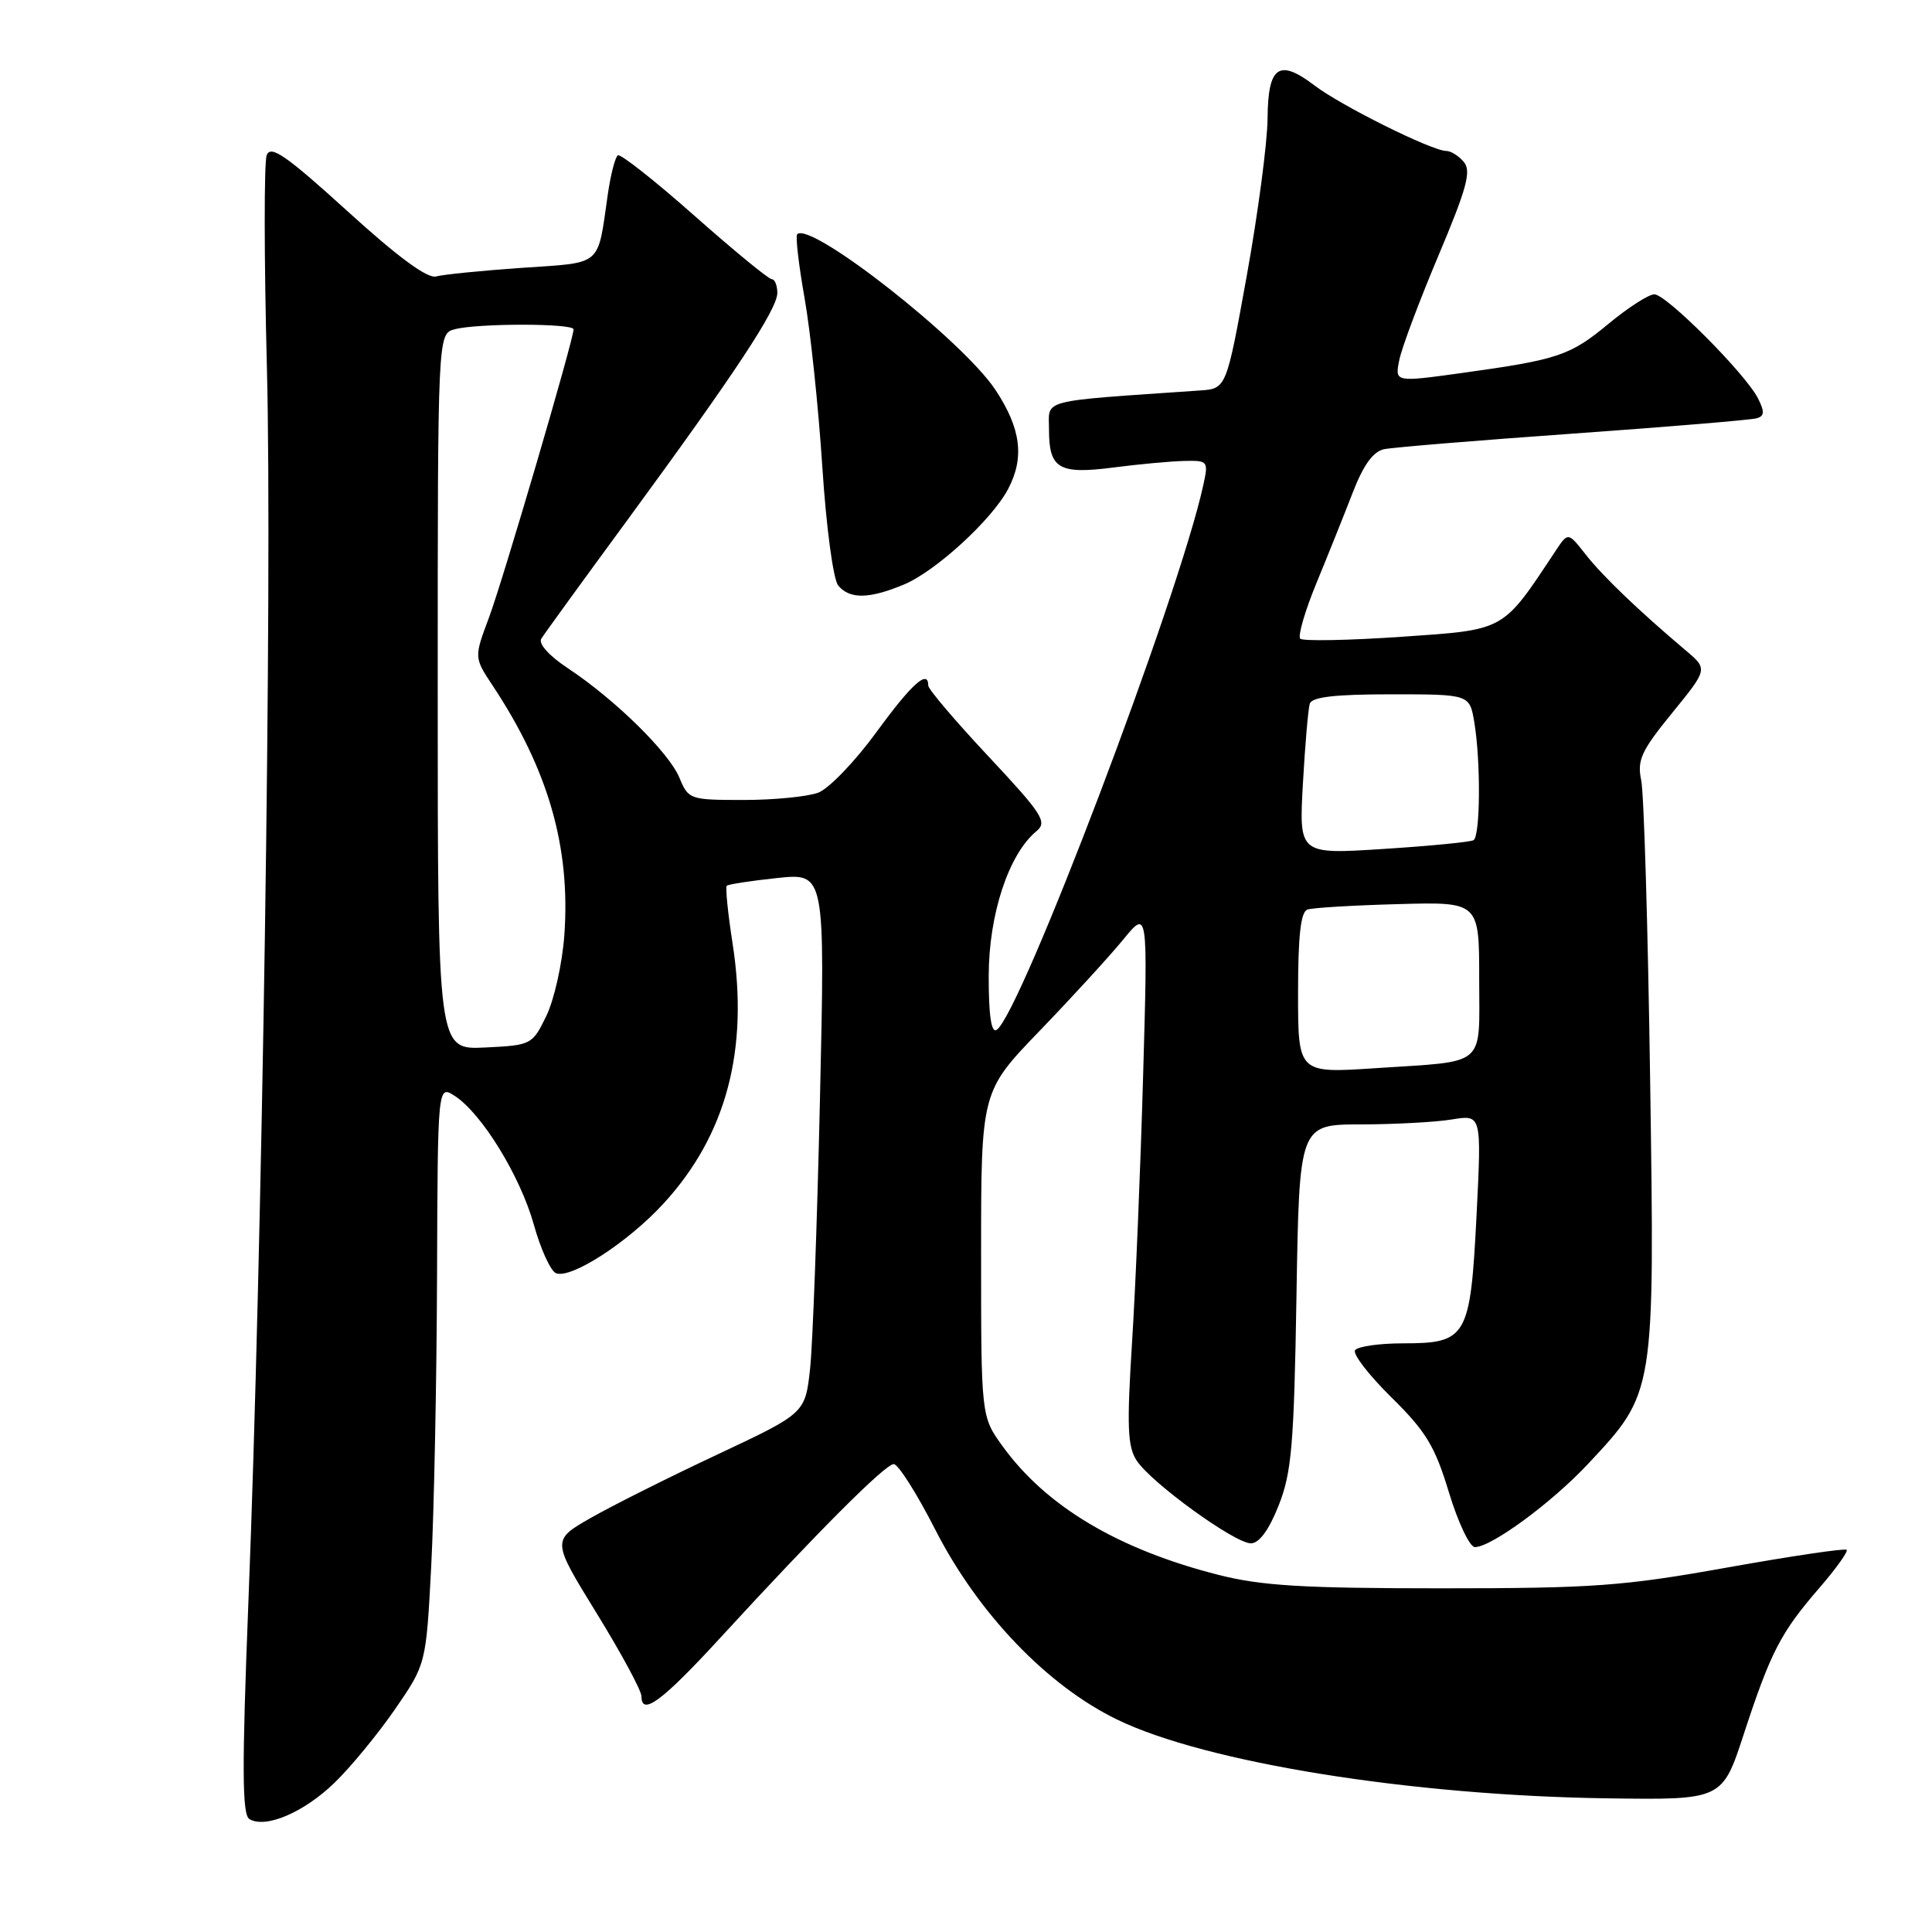 <?xml version="1.0" encoding="UTF-8" standalone="no"?>
<!DOCTYPE svg PUBLIC "-//W3C//DTD SVG 1.1//EN" "http://www.w3.org/Graphics/SVG/1.1/DTD/svg11.dtd" >
<svg xmlns="http://www.w3.org/2000/svg" xmlns:xlink="http://www.w3.org/1999/xlink" version="1.1" viewBox="0 0 256 256">
 <g >
 <path fill="currentColor"
d=" M 44.29 236.26 C 46.44 234.19 50.05 229.80 52.33 226.50 C 56.46 220.50 56.46 220.50 57.14 207.50 C 57.51 200.35 57.86 183.08 57.91 169.13 C 58.00 143.76 58.00 143.76 60.25 145.21 C 63.84 147.53 68.95 155.86 70.74 162.29 C 71.65 165.55 72.97 168.43 73.68 168.71 C 75.68 169.48 83.16 164.64 87.88 159.52 C 96.24 150.45 99.26 139.11 97.07 125.01 C 96.45 121.01 96.10 117.56 96.30 117.37 C 96.50 117.17 99.51 116.71 103.00 116.34 C 109.33 115.68 109.33 115.68 108.65 145.59 C 108.28 162.04 107.69 178.15 107.34 181.38 C 106.69 187.26 106.69 187.26 95.10 192.71 C 88.72 195.70 81.16 199.49 78.30 201.12 C 73.10 204.09 73.10 204.09 79.05 213.75 C 82.32 219.06 85.00 224.02 85.00 224.78 C 85.00 227.44 87.75 225.40 95.46 217.00 C 108.33 202.98 117.30 194.00 118.43 194.00 C 119.02 194.01 121.50 197.92 123.94 202.71 C 129.61 213.80 138.73 223.33 148.00 227.84 C 159.74 233.55 186.98 237.93 213.05 238.29 C 228.21 238.50 228.21 238.50 231.06 229.78 C 234.62 218.91 235.95 216.33 241.03 210.46 C 243.27 207.88 244.91 205.58 244.69 205.36 C 244.47 205.13 237.36 206.19 228.89 207.70 C 215.11 210.17 211.15 210.46 191.00 210.46 C 172.74 210.46 167.18 210.13 161.50 208.69 C 148.21 205.32 138.64 199.63 132.87 191.66 C 130.00 187.70 130.00 187.70 130.00 166.17 C 130.00 144.64 130.00 144.64 137.78 136.57 C 142.06 132.13 147.03 126.70 148.83 124.50 C 152.10 120.50 152.10 120.50 151.47 142.50 C 151.13 154.60 150.47 170.53 150.00 177.90 C 149.30 189.02 149.40 191.68 150.62 193.54 C 152.55 196.49 163.61 204.50 165.75 204.50 C 166.84 204.50 168.14 202.74 169.42 199.50 C 171.15 195.15 171.46 191.54 171.79 171.75 C 172.16 149.00 172.16 149.00 180.33 148.99 C 184.82 148.98 190.26 148.69 192.41 148.33 C 196.32 147.69 196.32 147.69 195.65 161.03 C 194.83 177.22 194.38 178.00 185.90 178.00 C 182.72 178.00 179.86 178.42 179.55 178.92 C 179.23 179.43 181.41 182.24 184.38 185.17 C 188.95 189.67 190.14 191.63 191.99 197.75 C 193.20 201.74 194.75 205.00 195.43 205.00 C 197.61 205.00 205.61 199.12 210.40 194.00 C 219.31 184.48 219.26 184.80 218.65 143.00 C 218.36 122.92 217.83 105.11 217.47 103.40 C 216.91 100.72 217.46 99.51 221.56 94.48 C 226.30 88.66 226.30 88.66 223.40 86.21 C 217.12 80.91 212.38 76.36 210.13 73.50 C 207.78 70.50 207.78 70.50 206.14 72.97 C 199.00 83.74 199.58 83.42 185.67 84.38 C 178.66 84.86 172.64 84.97 172.29 84.63 C 171.95 84.28 172.91 80.96 174.44 77.25 C 175.97 73.54 178.14 68.13 179.26 65.23 C 180.66 61.61 181.95 59.83 183.40 59.52 C 184.55 59.28 195.85 58.35 208.50 57.45 C 221.15 56.55 232.08 55.64 232.79 55.42 C 233.81 55.12 233.83 54.54 232.93 52.76 C 231.25 49.49 220.80 39.00 219.21 39.00 C 218.47 39.00 215.75 40.74 213.18 42.87 C 208.02 47.14 206.55 47.64 193.66 49.43 C 184.82 50.65 184.82 50.65 185.41 47.72 C 185.73 46.10 188.07 39.87 190.60 33.87 C 194.34 25.00 194.98 22.68 193.98 21.48 C 193.31 20.66 192.25 20.00 191.63 20.00 C 189.75 20.00 177.72 14.02 174.20 11.34 C 169.46 7.73 168.01 8.74 167.96 15.72 C 167.93 18.90 166.70 28.25 165.21 36.50 C 162.50 51.50 162.50 51.50 159.00 51.74 C 137.35 53.24 139.00 52.81 139.00 56.97 C 139.00 62.10 140.32 62.88 147.50 61.95 C 150.80 61.52 155.00 61.13 156.83 61.08 C 160.07 61.00 160.14 61.08 159.45 64.25 C 156.23 79.07 135.18 134.53 132.05 136.47 C 131.35 136.90 131.00 134.53 131.01 129.31 C 131.02 121.16 133.65 113.18 137.33 110.14 C 138.81 108.92 138.16 107.91 130.99 100.24 C 126.59 95.55 123.00 91.32 123.00 90.85 C 123.00 88.63 120.81 90.59 116.12 97.03 C 113.30 100.89 109.84 104.49 108.43 105.03 C 107.02 105.56 102.58 106.00 98.56 106.00 C 91.39 106.00 91.22 105.94 90.02 103.04 C 88.63 99.69 81.46 92.65 75.21 88.52 C 72.76 86.90 71.32 85.29 71.72 84.64 C 72.10 84.02 77.20 76.99 83.06 69.01 C 97.43 49.41 103.00 40.98 103.00 38.81 C 103.00 37.82 102.66 36.99 102.25 36.99 C 101.84 36.98 97.23 33.20 92.01 28.58 C 86.79 23.96 82.23 20.36 81.87 20.58 C 81.52 20.80 80.92 23.12 80.54 25.74 C 79.14 35.44 79.95 34.75 69.16 35.49 C 63.85 35.86 58.73 36.37 57.79 36.63 C 56.65 36.95 52.73 34.07 46.04 27.98 C 37.91 20.60 35.87 19.18 35.34 20.56 C 34.98 21.50 34.99 34.24 35.37 48.88 C 36.09 77.06 34.76 165.70 32.91 212.38 C 32.05 234.31 32.08 240.43 33.04 241.03 C 35.15 242.33 40.23 240.18 44.29 236.26 Z  M 119.78 77.45 C 123.98 75.70 131.44 68.86 133.58 64.80 C 135.78 60.62 135.28 56.77 131.90 51.66 C 127.56 45.10 107.37 29.26 105.63 31.04 C 105.39 31.29 105.83 35.10 106.61 39.50 C 107.39 43.90 108.45 53.95 108.96 61.84 C 109.49 69.95 110.41 76.78 111.07 77.59 C 112.59 79.41 115.16 79.38 119.78 77.45 Z  M 172.00 131.58 C 172.00 123.96 172.35 120.82 173.25 120.52 C 173.94 120.28 179.34 119.96 185.25 119.80 C 196.00 119.50 196.00 119.50 196.00 129.68 C 196.00 141.57 197.18 140.55 182.25 141.54 C 172.00 142.22 172.00 142.22 172.00 131.58 Z  M 58.00 91.66 C 58.00 44.23 58.00 44.23 60.25 43.63 C 63.27 42.82 76.00 42.83 76.00 43.64 C 76.00 45.01 66.67 76.79 64.80 81.81 C 62.81 87.12 62.81 87.12 65.29 90.86 C 72.66 102.00 75.61 112.26 74.78 123.89 C 74.51 127.66 73.43 132.49 72.39 134.62 C 70.53 138.45 70.41 138.50 64.25 138.80 C 58.00 139.10 58.00 139.10 58.00 91.66 Z  M 172.64 103.86 C 172.93 98.71 173.34 93.94 173.55 93.25 C 173.83 92.35 176.89 92.00 184.34 92.00 C 194.74 92.00 194.74 92.00 195.36 95.75 C 196.22 100.97 196.15 110.79 195.25 111.33 C 194.84 111.57 189.46 112.10 183.31 112.49 C 172.12 113.21 172.12 113.21 172.64 103.86 Z "/>
</g>
</svg>
